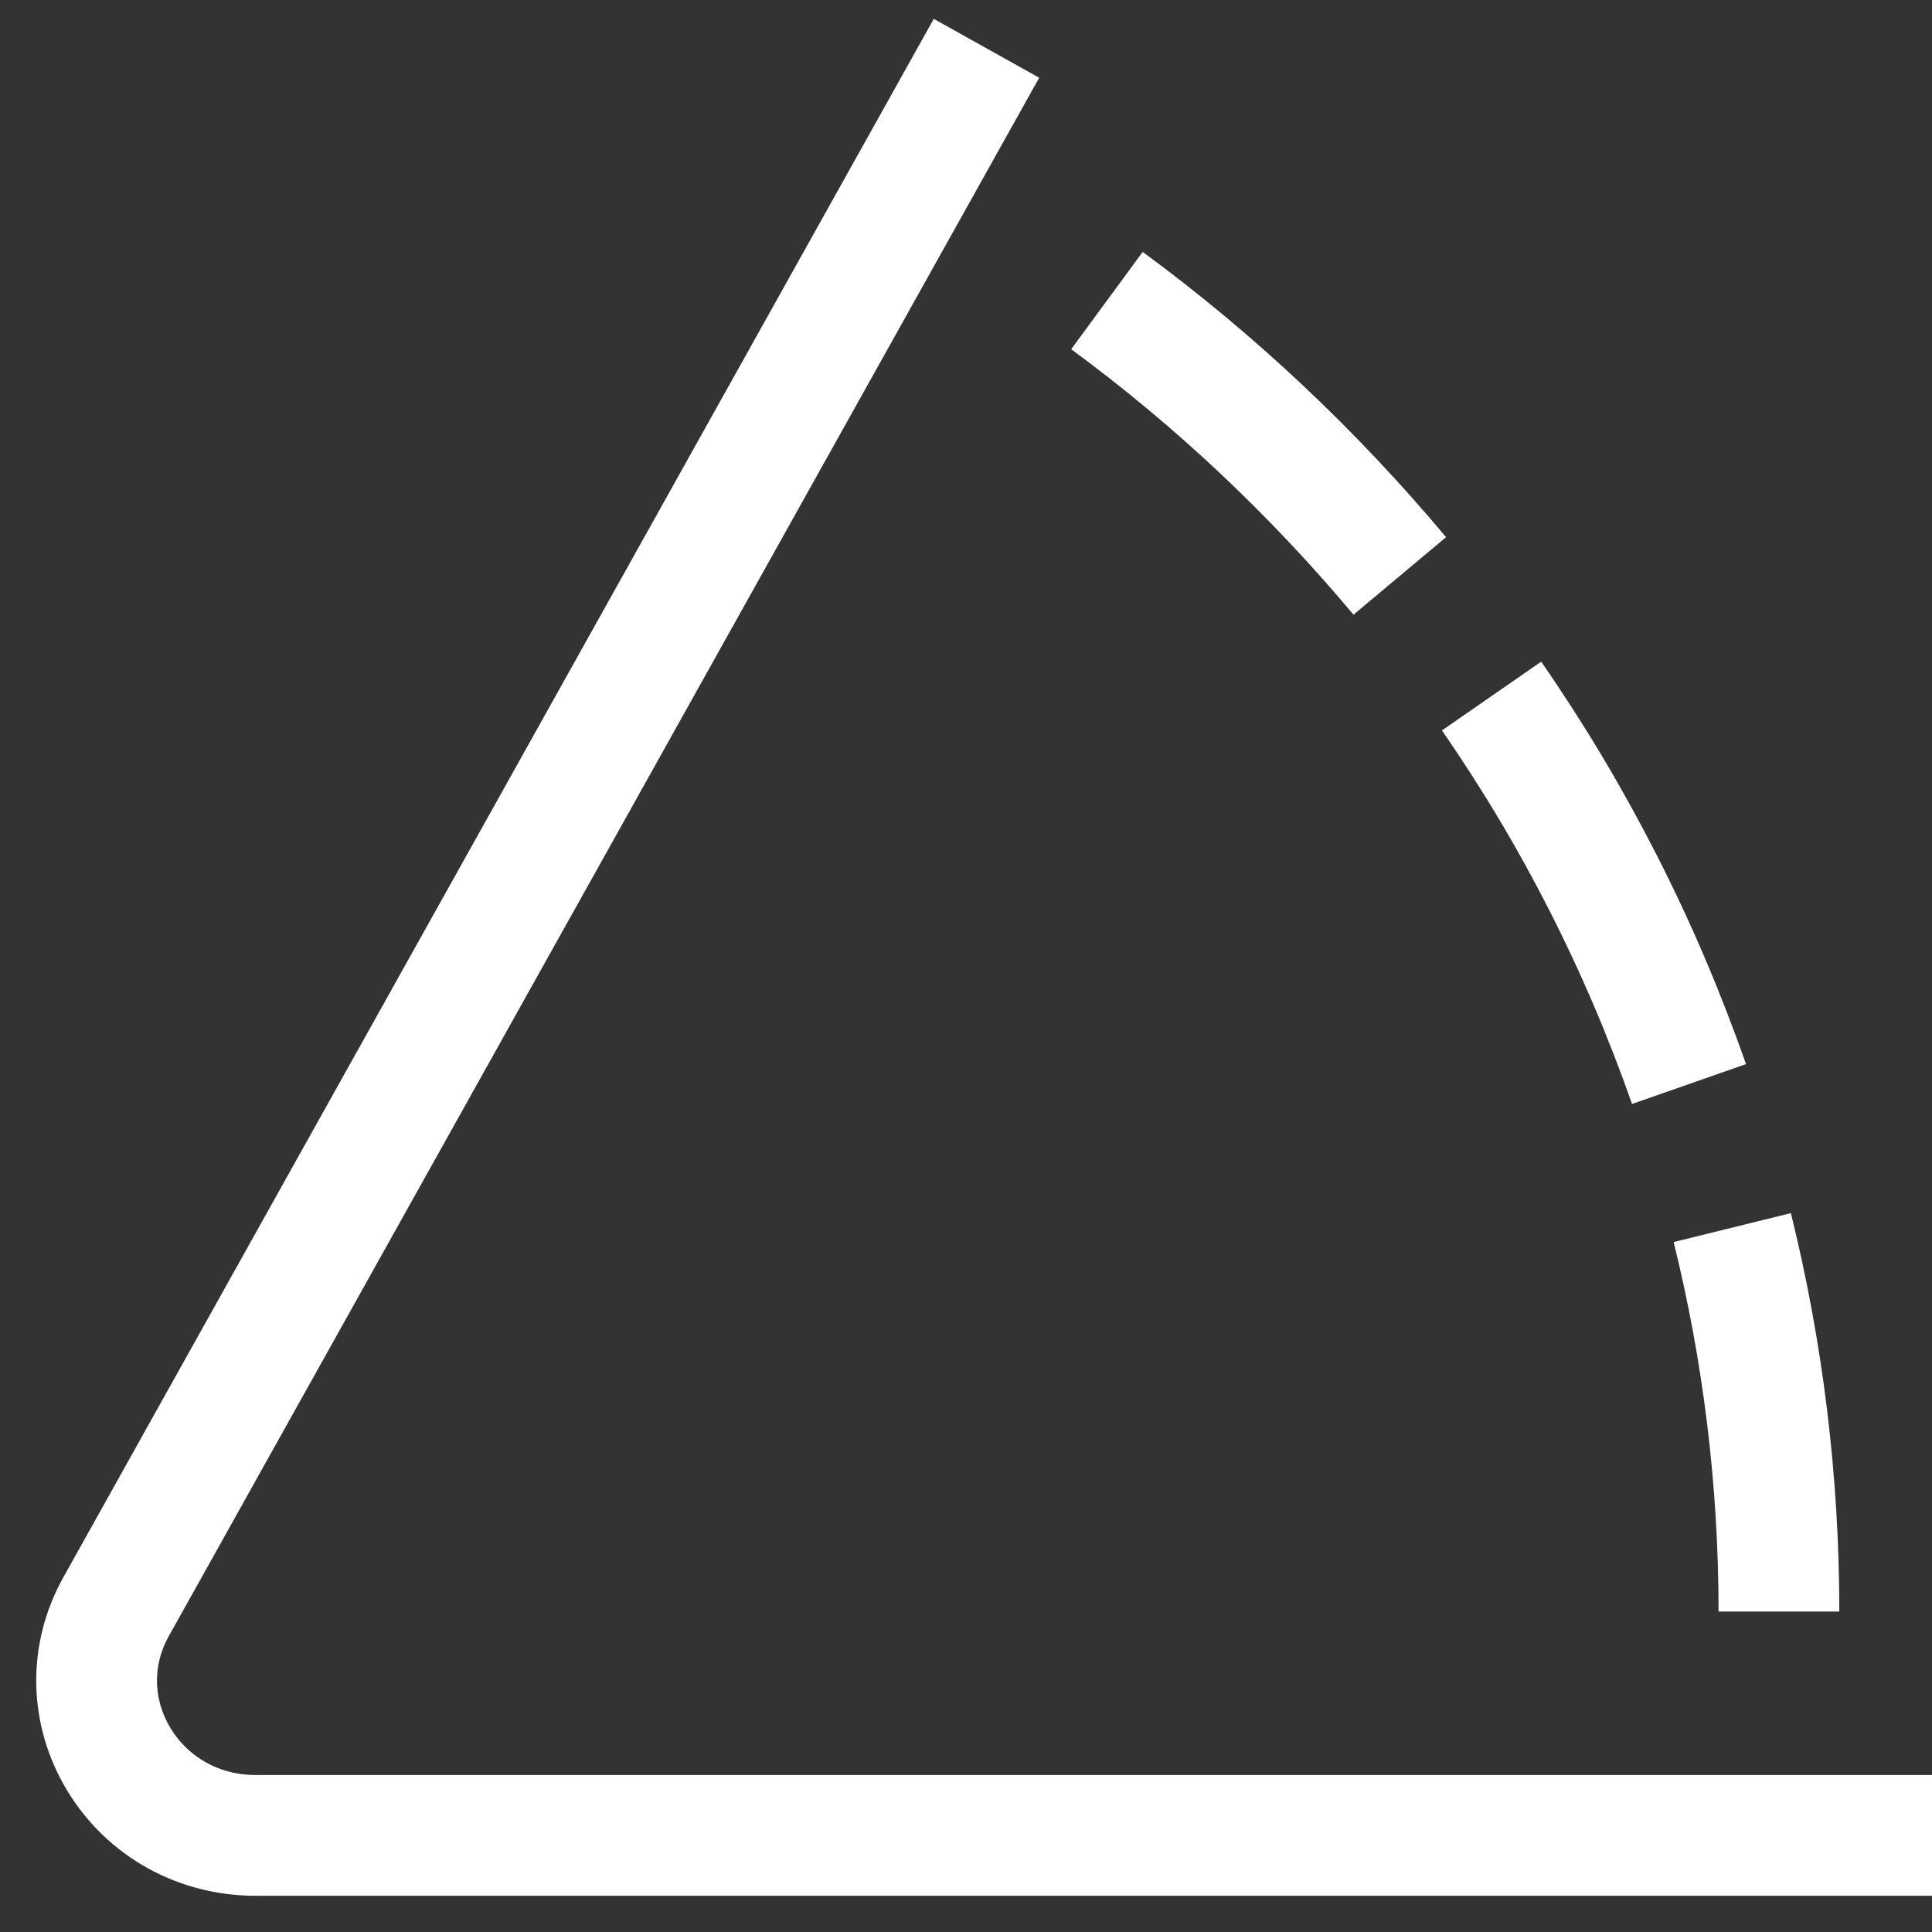 <svg width="40" height="40" viewBox="0 0 40 40" fill="none" xmlns="http://www.w3.org/2000/svg">
<rect x="0" y="0" width="40" height="40" fill="#333333" stroke="none"/>
<path d="M35.865 25.416C36.495 27.967 36.831 30.628 36.831 33.365M34.969 22.444C33.966 19.576 32.59 16.877 30.881 14.411M20.424 1L2.405 33.262C1.844 34.264 1.868 35.45 2.465 36.432C3.062 37.413 4.118 38 5.29 38H40M28.981 11.924C27.199 9.796 25.169 7.877 22.918 6.223" stroke="white" stroke-width="2.5"/>
</svg>
